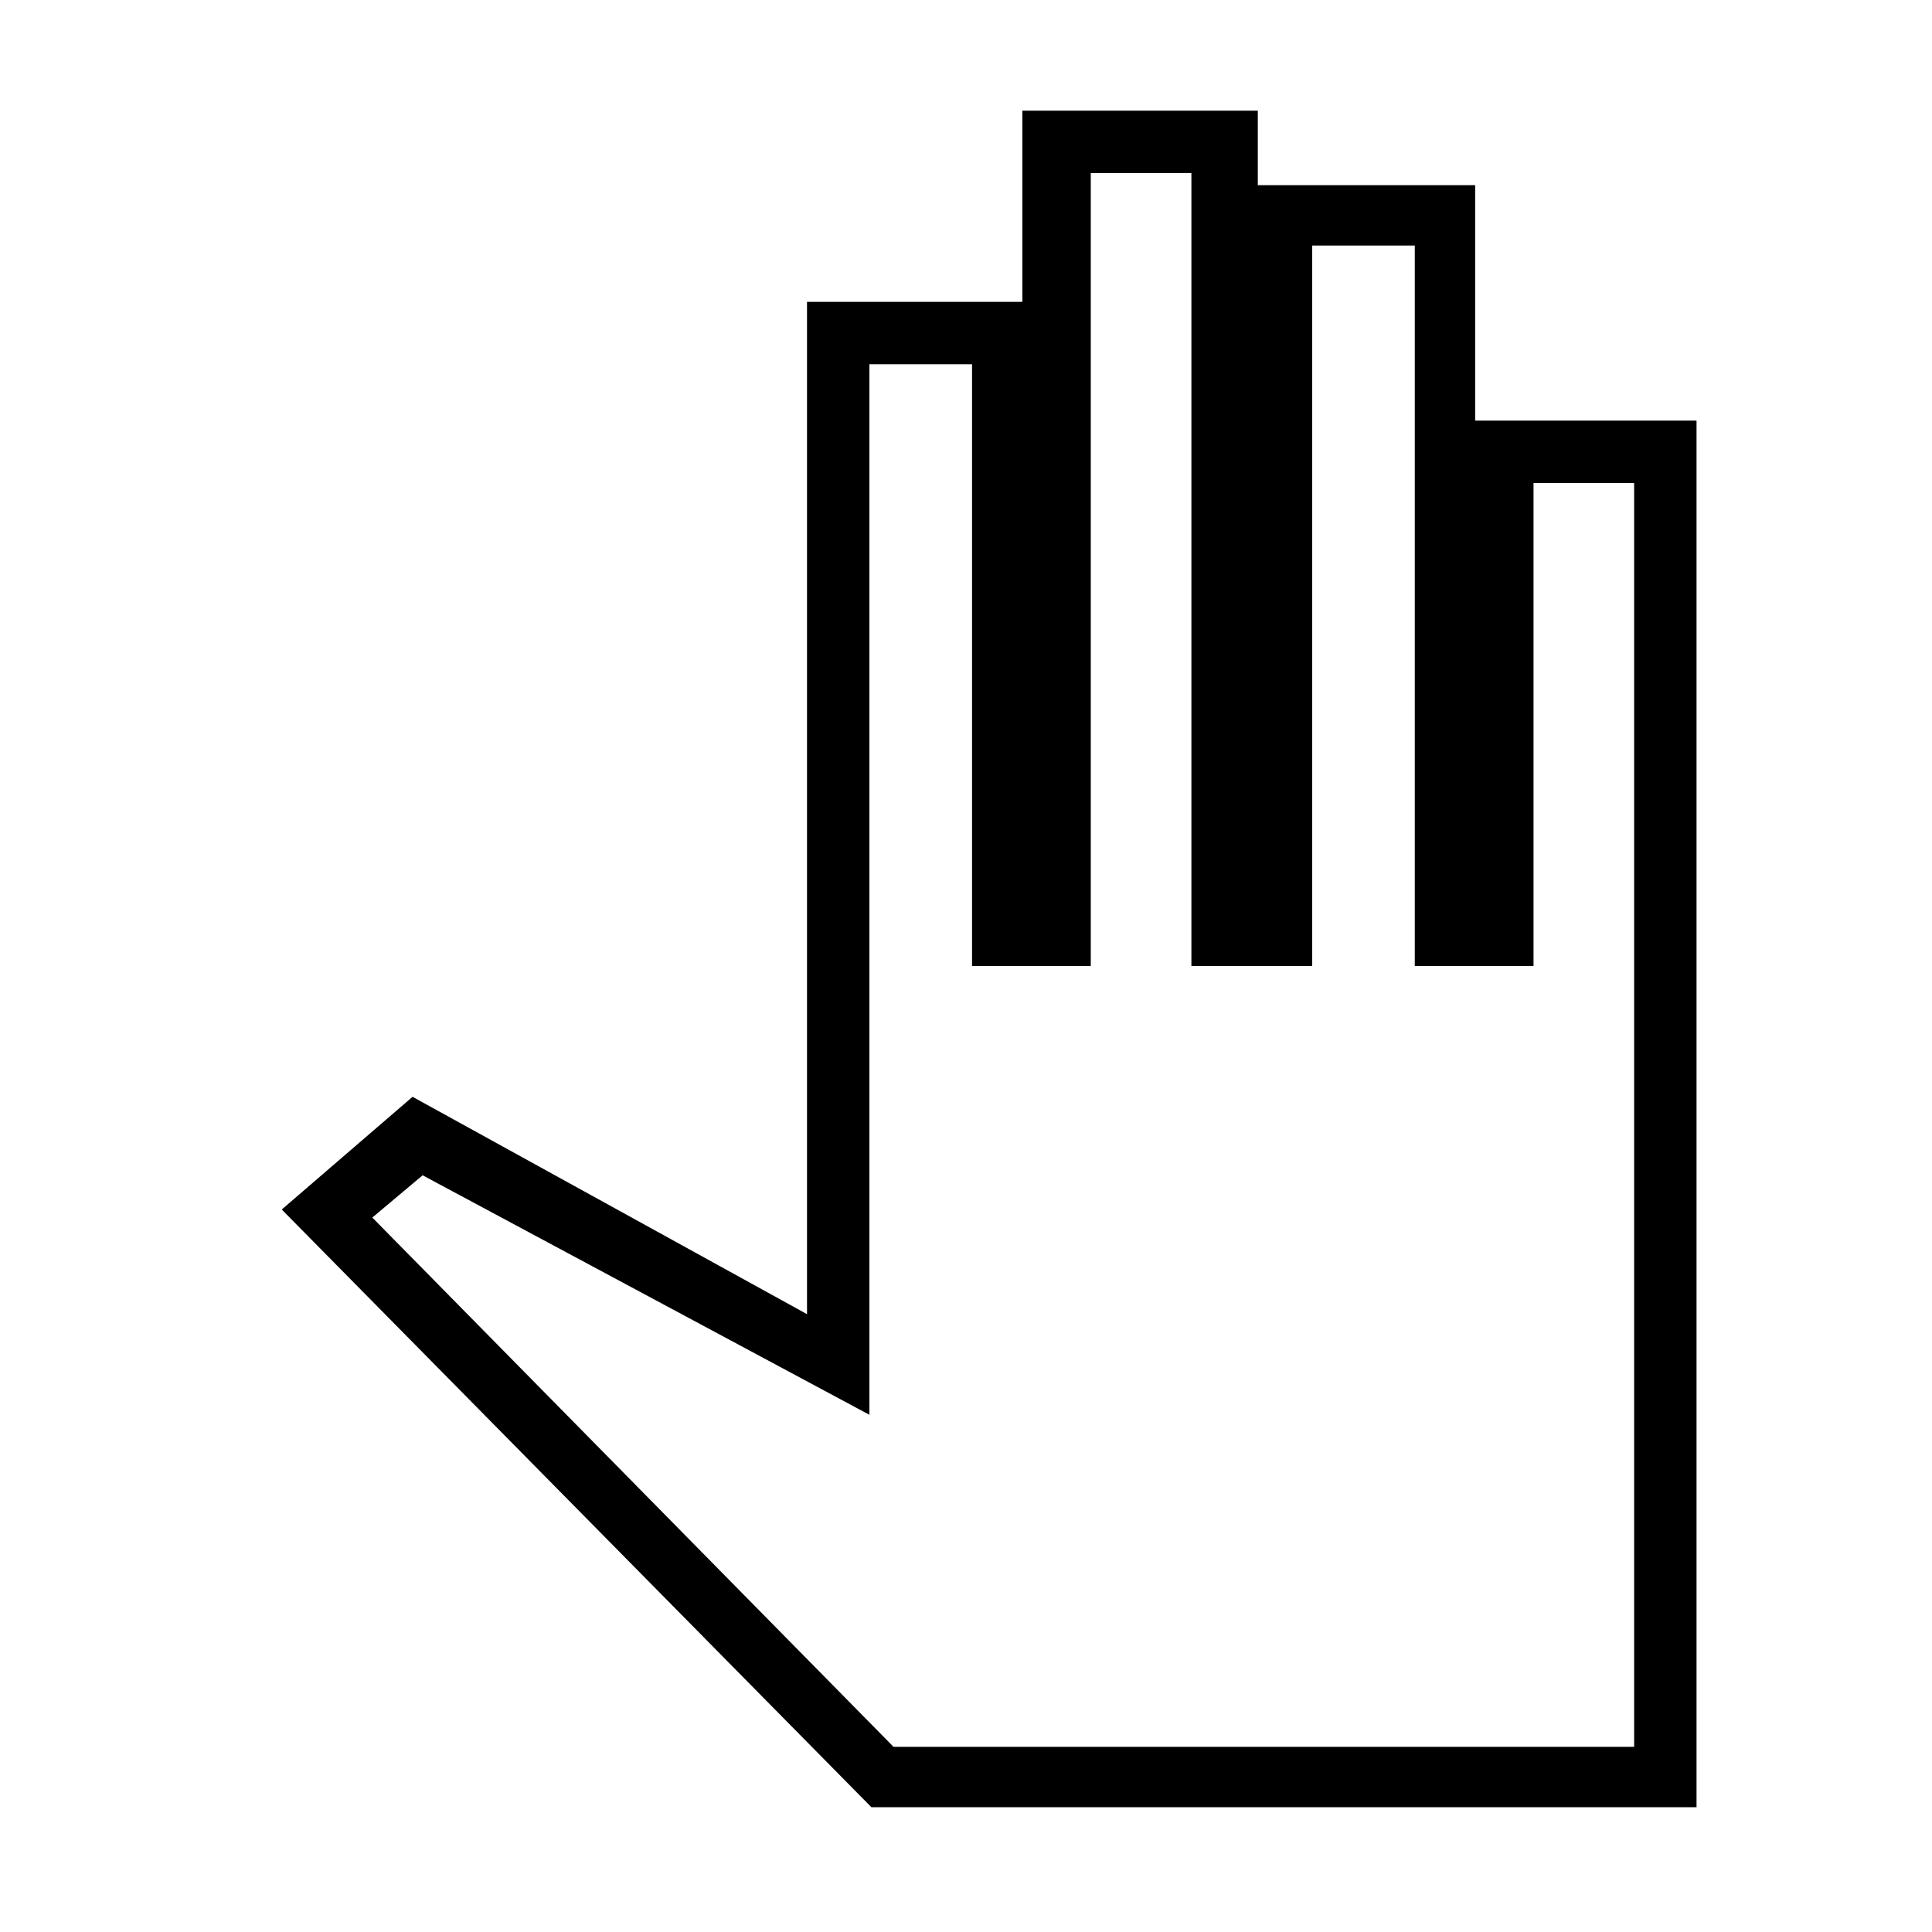 <svg xmlns="http://www.w3.org/2000/svg" width="48" height="48"><path d="M21.65 44.9h20.5V10.45h-5.5V4.6h-5.4V2.75H25.4V7.5h-5.35v25.15l-9.8-5.4L7 30.05zm.55-1.5L9.25 30.25l1.25-1.05 11.1 5.95V9.05h2.55V24h2.95V4.3h2.5V24h3V6.1h2.55V24h2.95V12h2.5v31.4z"/></svg>